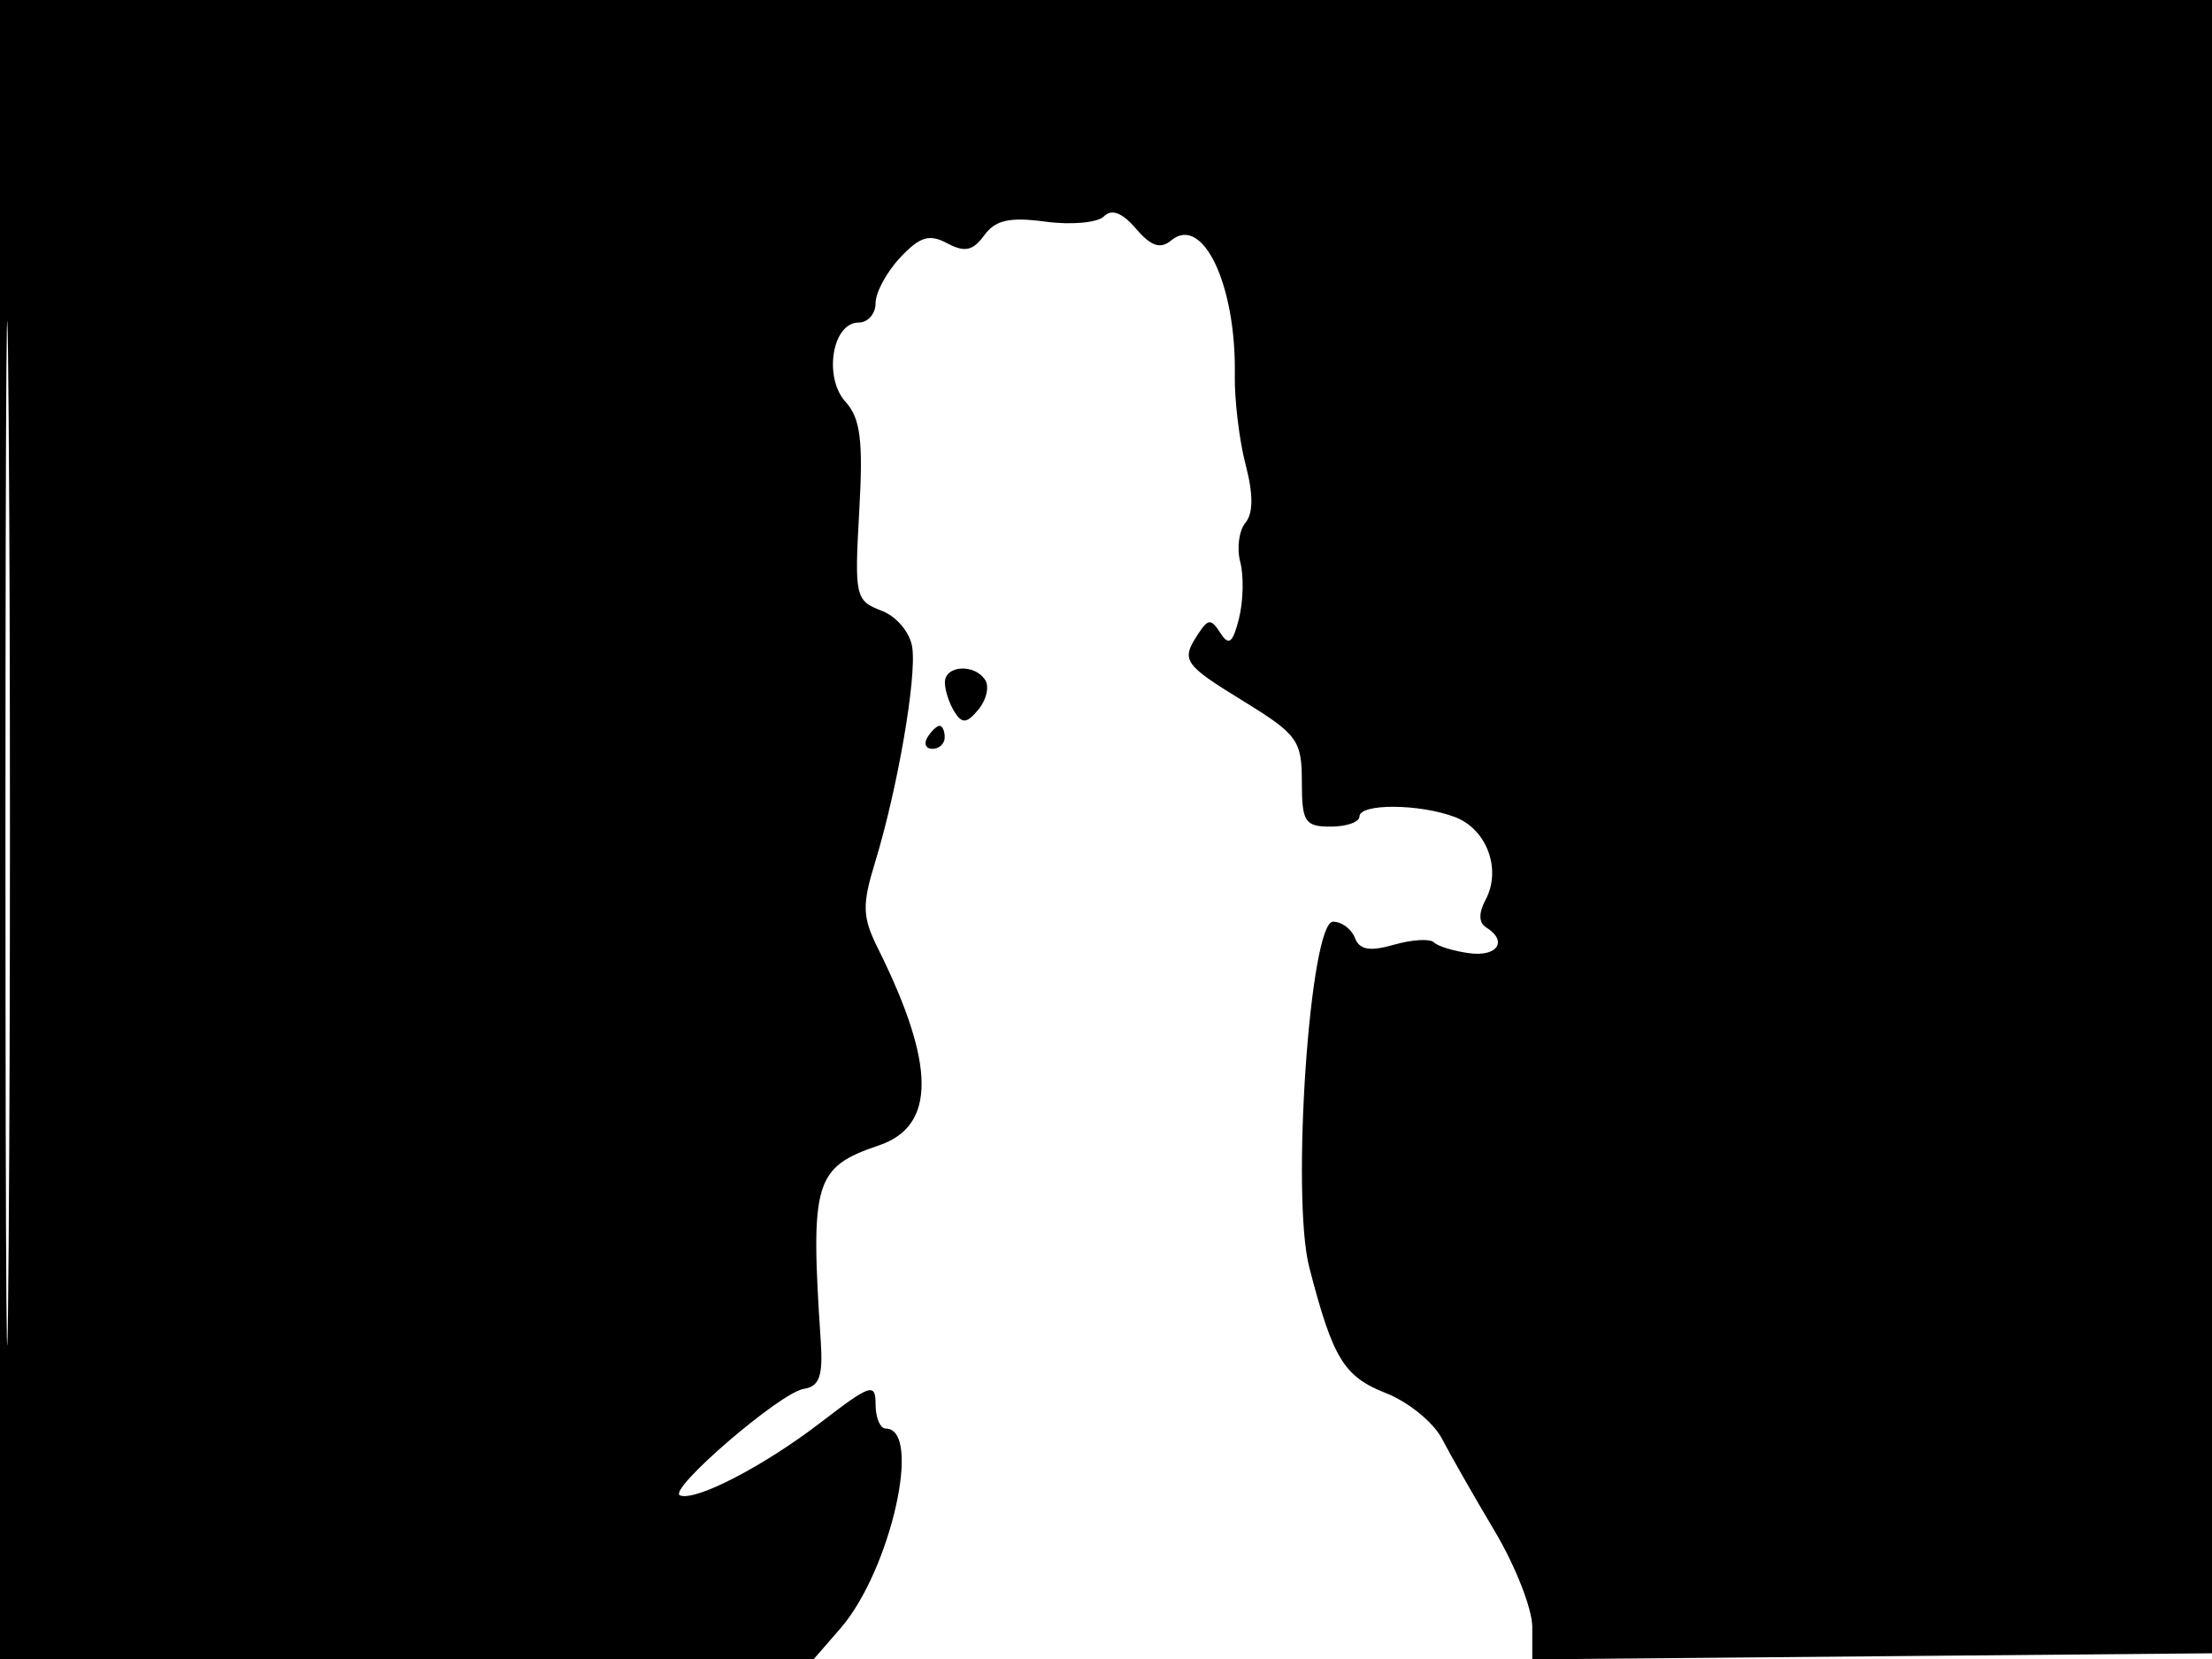 <svg xmlns="http://www.w3.org/2000/svg" width="192" height="144" viewBox="0 0 192 144" version="1.1">
	<path d="M 0 72 L 0 144 35.320 144 L 70.639 144 72.949 141.343 C 77.294 136.346, 80.095 124, 76.883 124 C 76.398 124, 76 123.057, 76 121.904 C 76 119.995, 75.578 120.133, 71.250 123.459 C 66.317 127.251, 60.391 130.326, 59.027 129.802 C 57.866 129.357, 67.721 120.866, 69.759 120.556 C 71.125 120.348, 71.444 119.451, 71.240 116.395 C 70.318 102.558, 70.689 101.310, 76.294 99.417 C 81.254 97.742, 81.228 92.418, 76.210 82.332 C 74.847 79.593, 74.813 78.579, 75.960 74.832 C 77.904 68.479, 79.571 58.841, 79.184 56.196 C 78.993 54.891, 77.827 53.504, 76.495 52.998 C 74.249 52.144, 74.162 51.756, 74.581 44.391 C 74.931 38.231, 74.691 36.316, 73.391 34.879 C 71.463 32.749, 72.241 28, 74.519 28 C 75.334 28, 76 27.242, 76 26.314 C 76 25.387, 76.962 23.605, 78.138 22.353 C 79.849 20.532, 80.665 20.285, 82.220 21.118 C 83.732 21.927, 84.445 21.774, 85.430 20.427 C 86.405 19.093, 87.626 18.821, 90.755 19.240 C 92.988 19.540, 95.268 19.332, 95.821 18.779 C 96.495 18.105, 97.412 18.459, 98.604 19.851 C 99.914 21.381, 100.720 21.648, 101.663 20.864 C 104.396 18.596, 107.305 24.731, 107.180 32.500 C 107.144 34.700, 107.566 38.222, 108.117 40.326 C 108.791 42.903, 108.786 44.553, 108.101 45.378 C 107.541 46.053, 107.340 47.586, 107.654 48.786 C 107.968 49.986, 107.918 52.189, 107.544 53.682 C 107.008 55.818, 106.664 56.088, 105.931 54.948 C 105.122 53.690, 104.870 53.697, 104.015 55 C 102.482 57.336, 102.682 57.633, 108 60.905 C 112.614 63.744, 113 64.282, 113 67.866 C 113 71.342, 113.262 71.750, 115.500 71.750 C 116.875 71.750, 118 71.356, 118 70.875 C 118 69.723, 123.221 69.754, 126.298 70.923 C 129.063 71.975, 130.353 75.471, 128.946 78.101 C 128.332 79.248, 128.350 80.099, 128.997 80.498 C 130.900 81.674, 129.993 83.067, 127.538 82.739 C 126.184 82.557, 124.800 82.133, 124.463 81.796 C 124.125 81.459, 122.566 81.551, 120.997 82.001 C 118.892 82.605, 118.003 82.450, 117.604 81.409 C 117.306 80.634, 116.452 80, 115.707 80 C 113.697 80, 112.055 103.861, 113.643 110 C 115.693 117.926, 116.644 119.487, 120.300 120.922 C 122.239 121.682, 124.427 123.464, 125.163 124.881 C 125.898 126.299, 127.963 129.916, 129.750 132.920 C 131.538 135.924, 133 139.653, 133 141.206 L 133 144.030 162.750 143.765 L 192.500 143.500 192.757 71.750 L 193.013 0 96.507 0 L 0 0 0 72 M 0.474 72.500 C 0.474 112.100, 0.598 128.154, 0.750 108.176 C 0.901 88.198, 0.901 55.798, 0.750 36.176 C 0.598 16.554, 0.474 32.900, 0.474 72.500 M 82.015 59.250 C 82.024 59.938, 82.401 61.084, 82.854 61.797 C 83.513 62.838, 83.924 62.797, 84.924 61.591 C 85.611 60.764, 85.882 59.618, 85.527 59.044 C 84.624 57.583, 81.997 57.737, 82.015 59.250 M 80.500 64 C 80.160 64.550, 80.359 65, 80.941 65 C 81.523 65, 82 64.550, 82 64 C 82 63.450, 81.802 63, 81.559 63 C 81.316 63, 80.840 63.450, 80.500 64" stroke="none" fill="black" fill-rule="evenodd"/>
</svg>